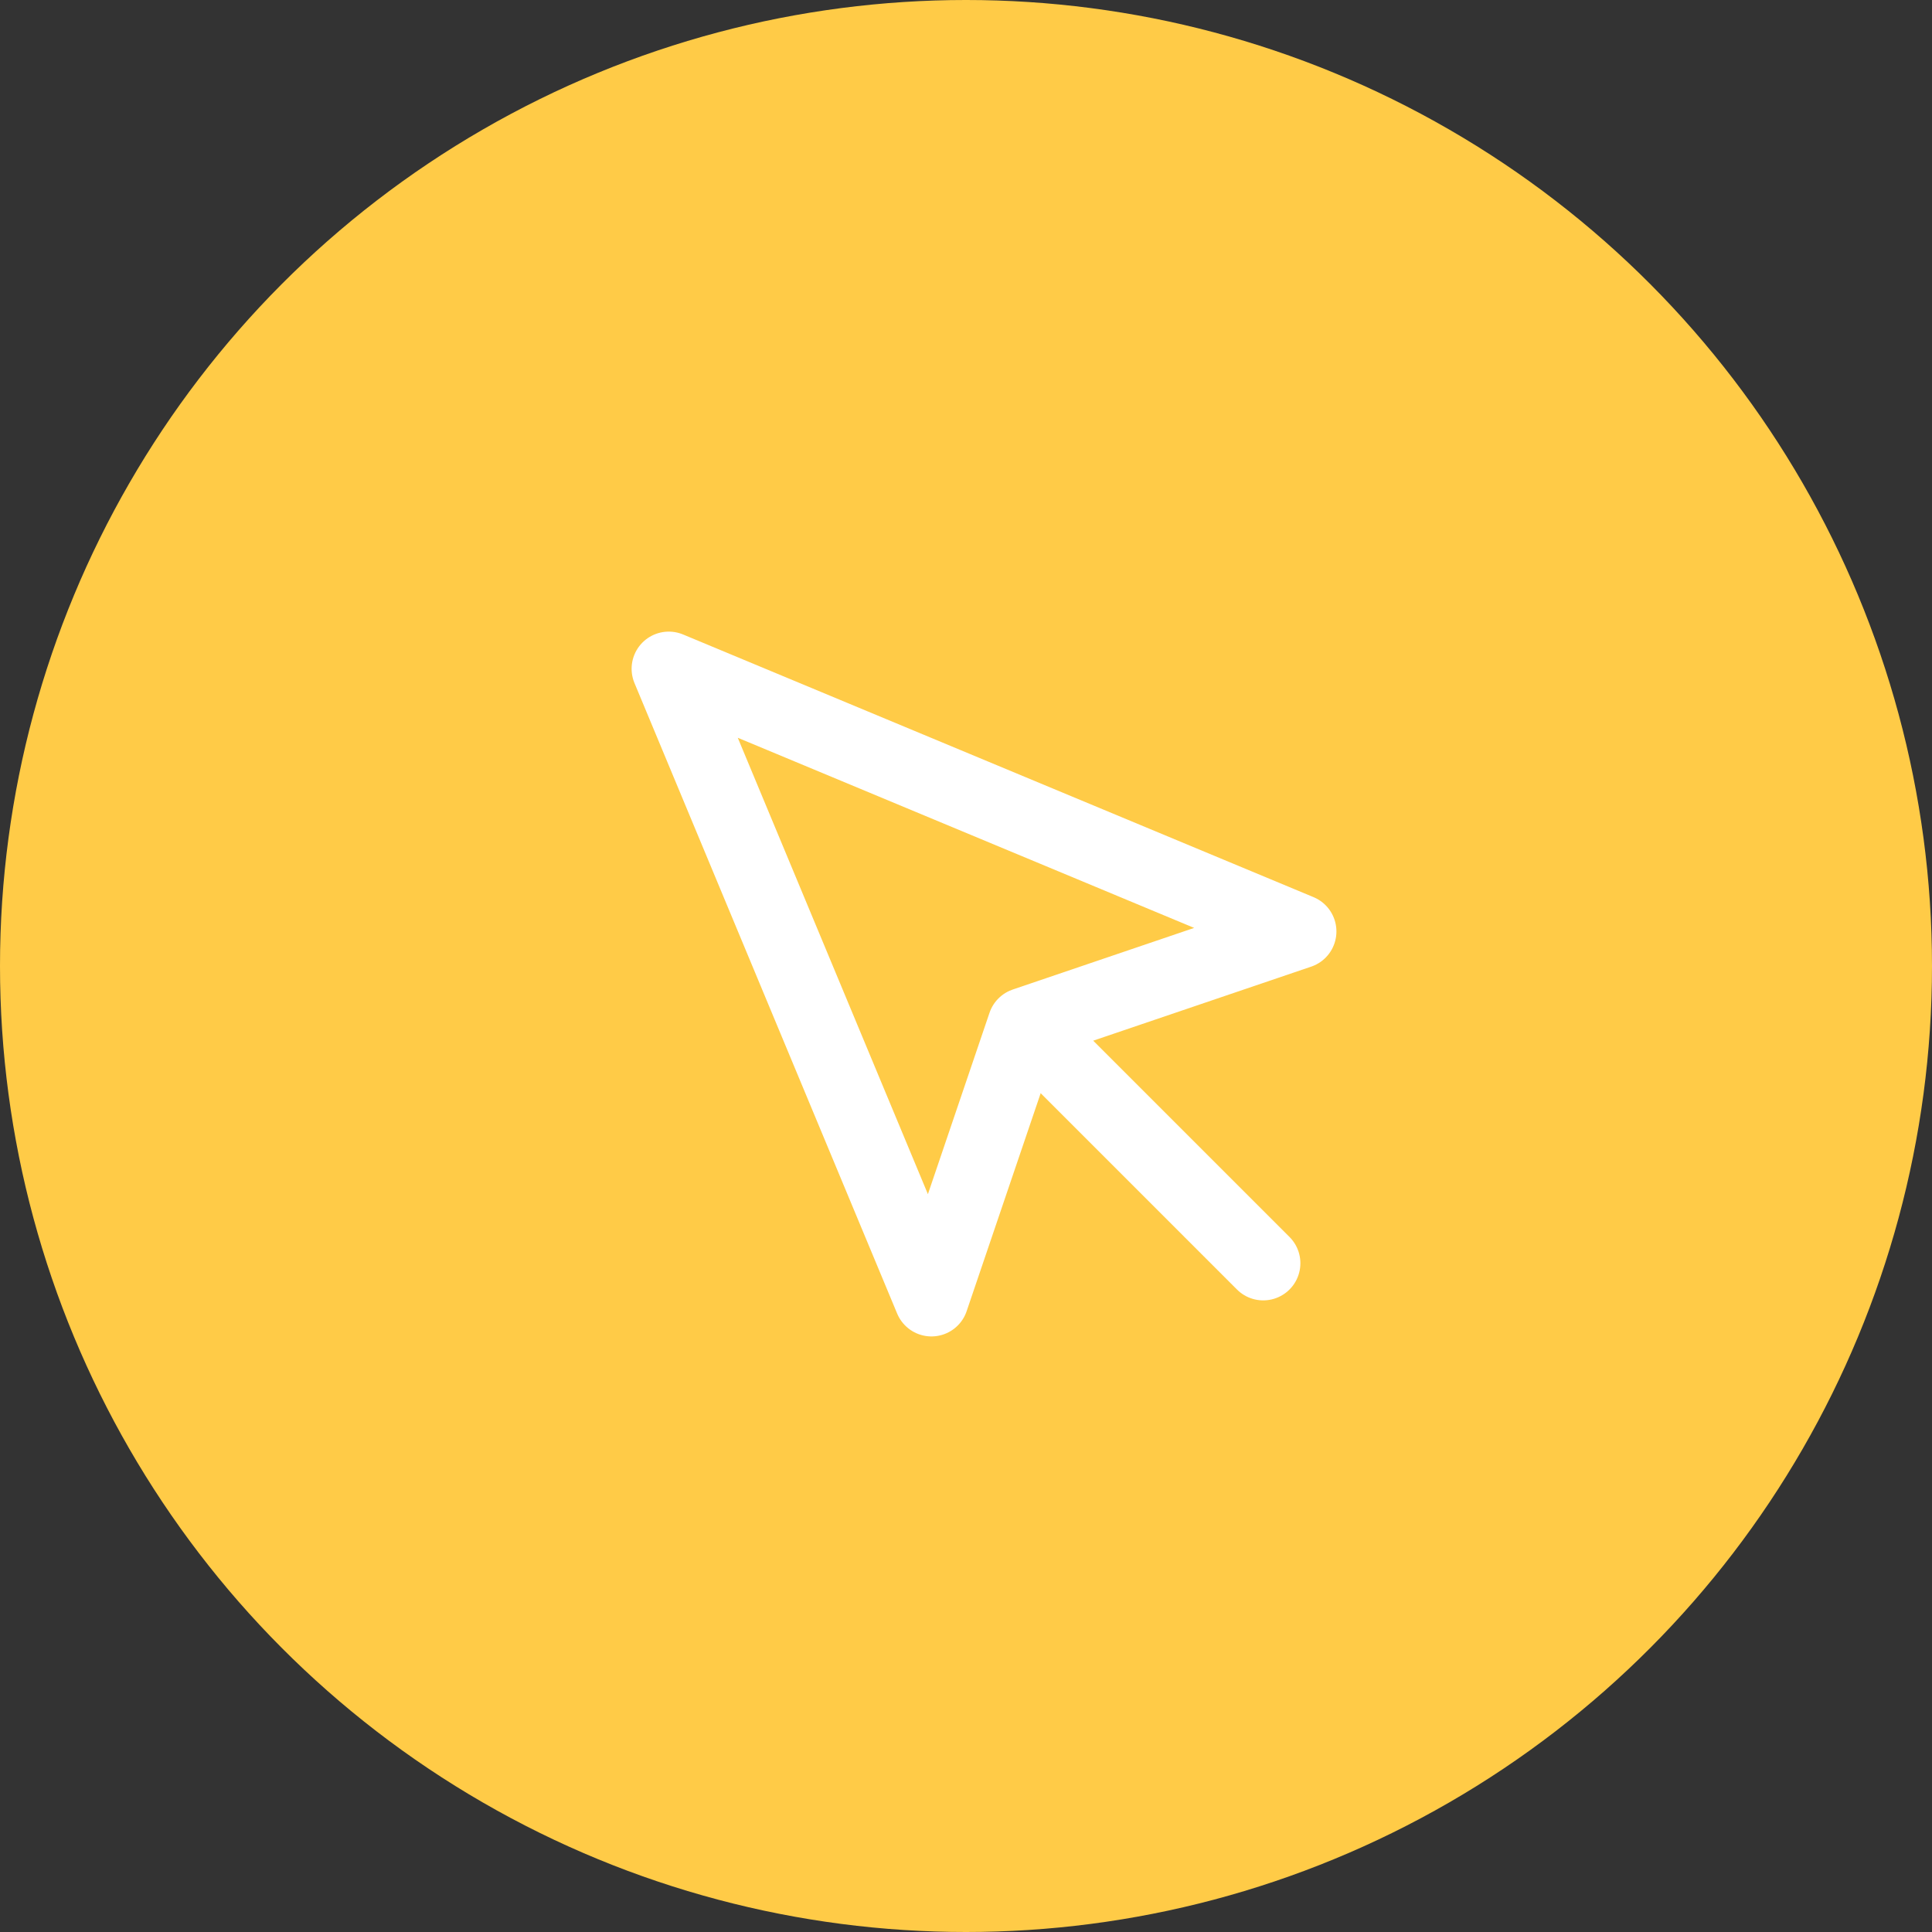 <svg width="52" height="52" viewBox="0 0 52 52" fill="none" xmlns="http://www.w3.org/2000/svg">
<rect x="0" y="0" width="52" height="52" fill="#333333" stroke="none"/>
<circle cx="26" cy="26" r="26" fill="#FFCB47"/>
<path d="M18 18L25.07 34.97L27.58 27.58L34.97 25.07L18 18Z" stroke="white" stroke-width="2" stroke-linecap="round" stroke-linejoin="round"/>
<path d="M28 28L34 34" stroke="white" stroke-width="2" stroke-linecap="round" stroke-linejoin="round"/>
</svg>
